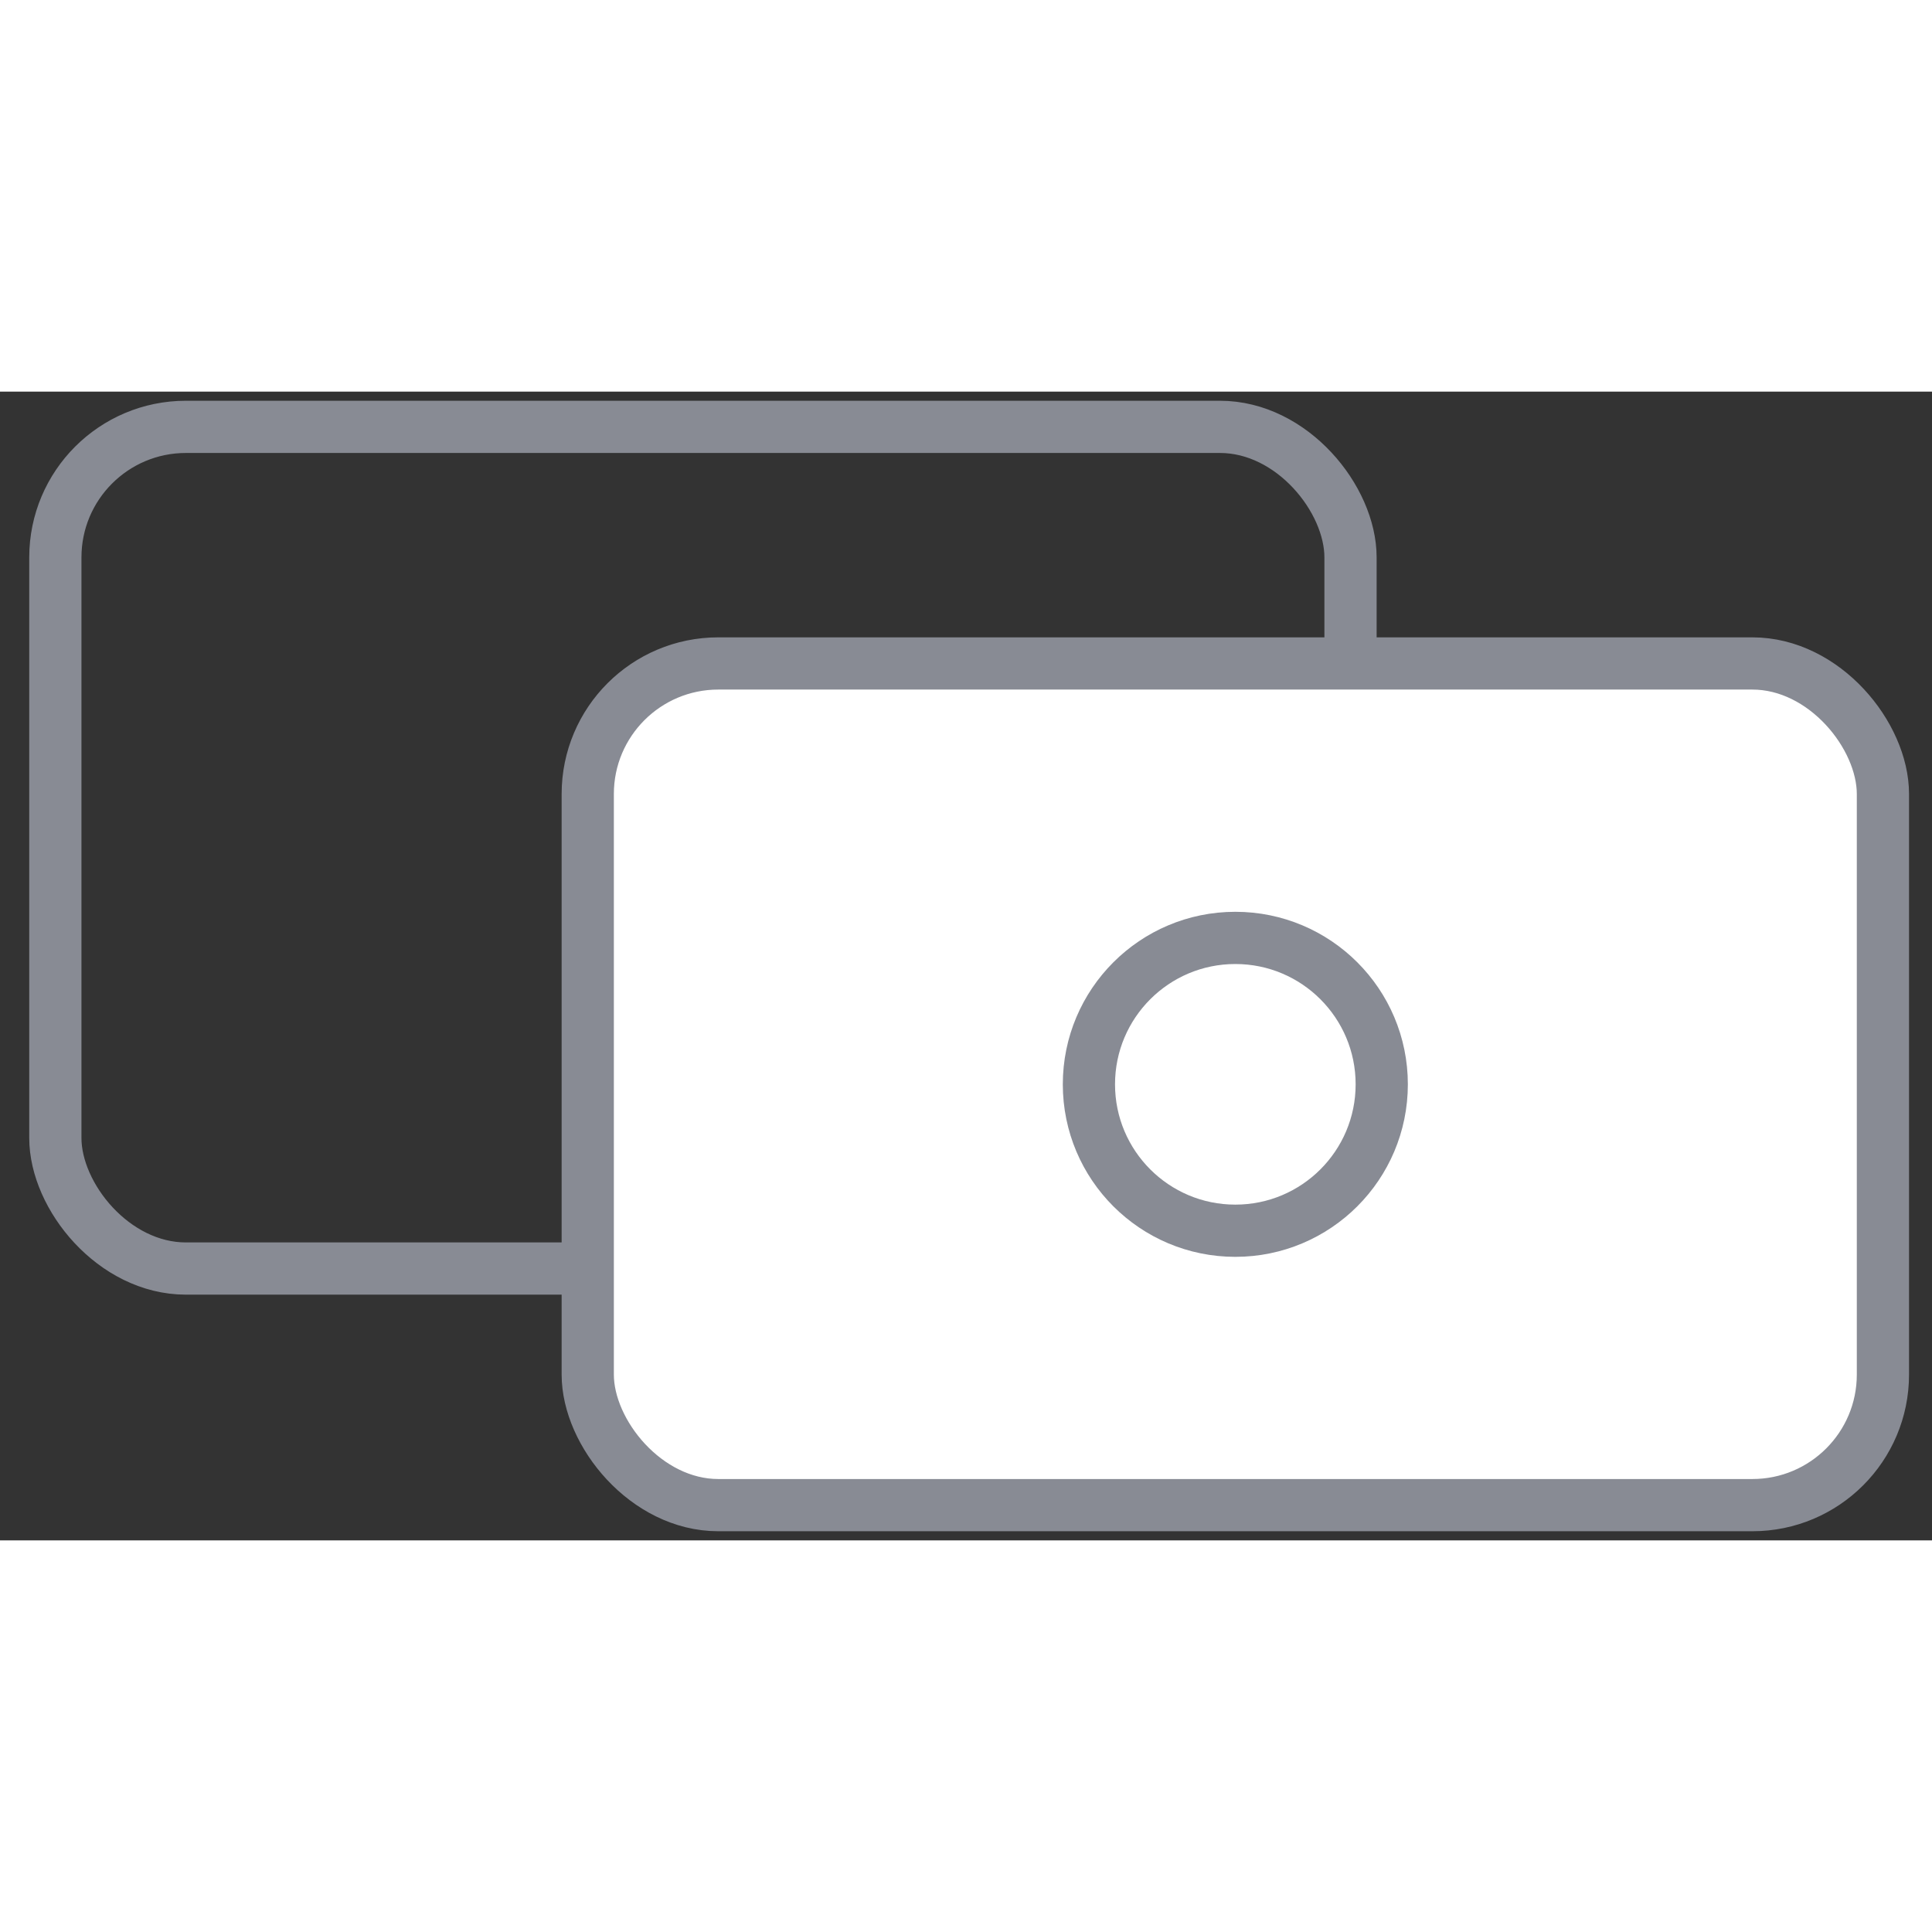 <svg width="20" height="20" viewBox="0 0 37 22" fill="none" xmlns="http://www.w3.org/2000/svg">
<rect x="0" y="0" width="37" height="22" fill="#333333" stroke="none"/>
<rect x="1.06" y="0.675" width="24.804" height="16.119" rx="2.5" stroke="#888B94"/>
<rect x="11.256" y="5.206" width="24.804" height="16.119" rx="2.5" fill="white" stroke="#888B94"/>
<circle cx="23.658" cy="13.266" r="2.804" stroke="#888B94"/>
</svg>
